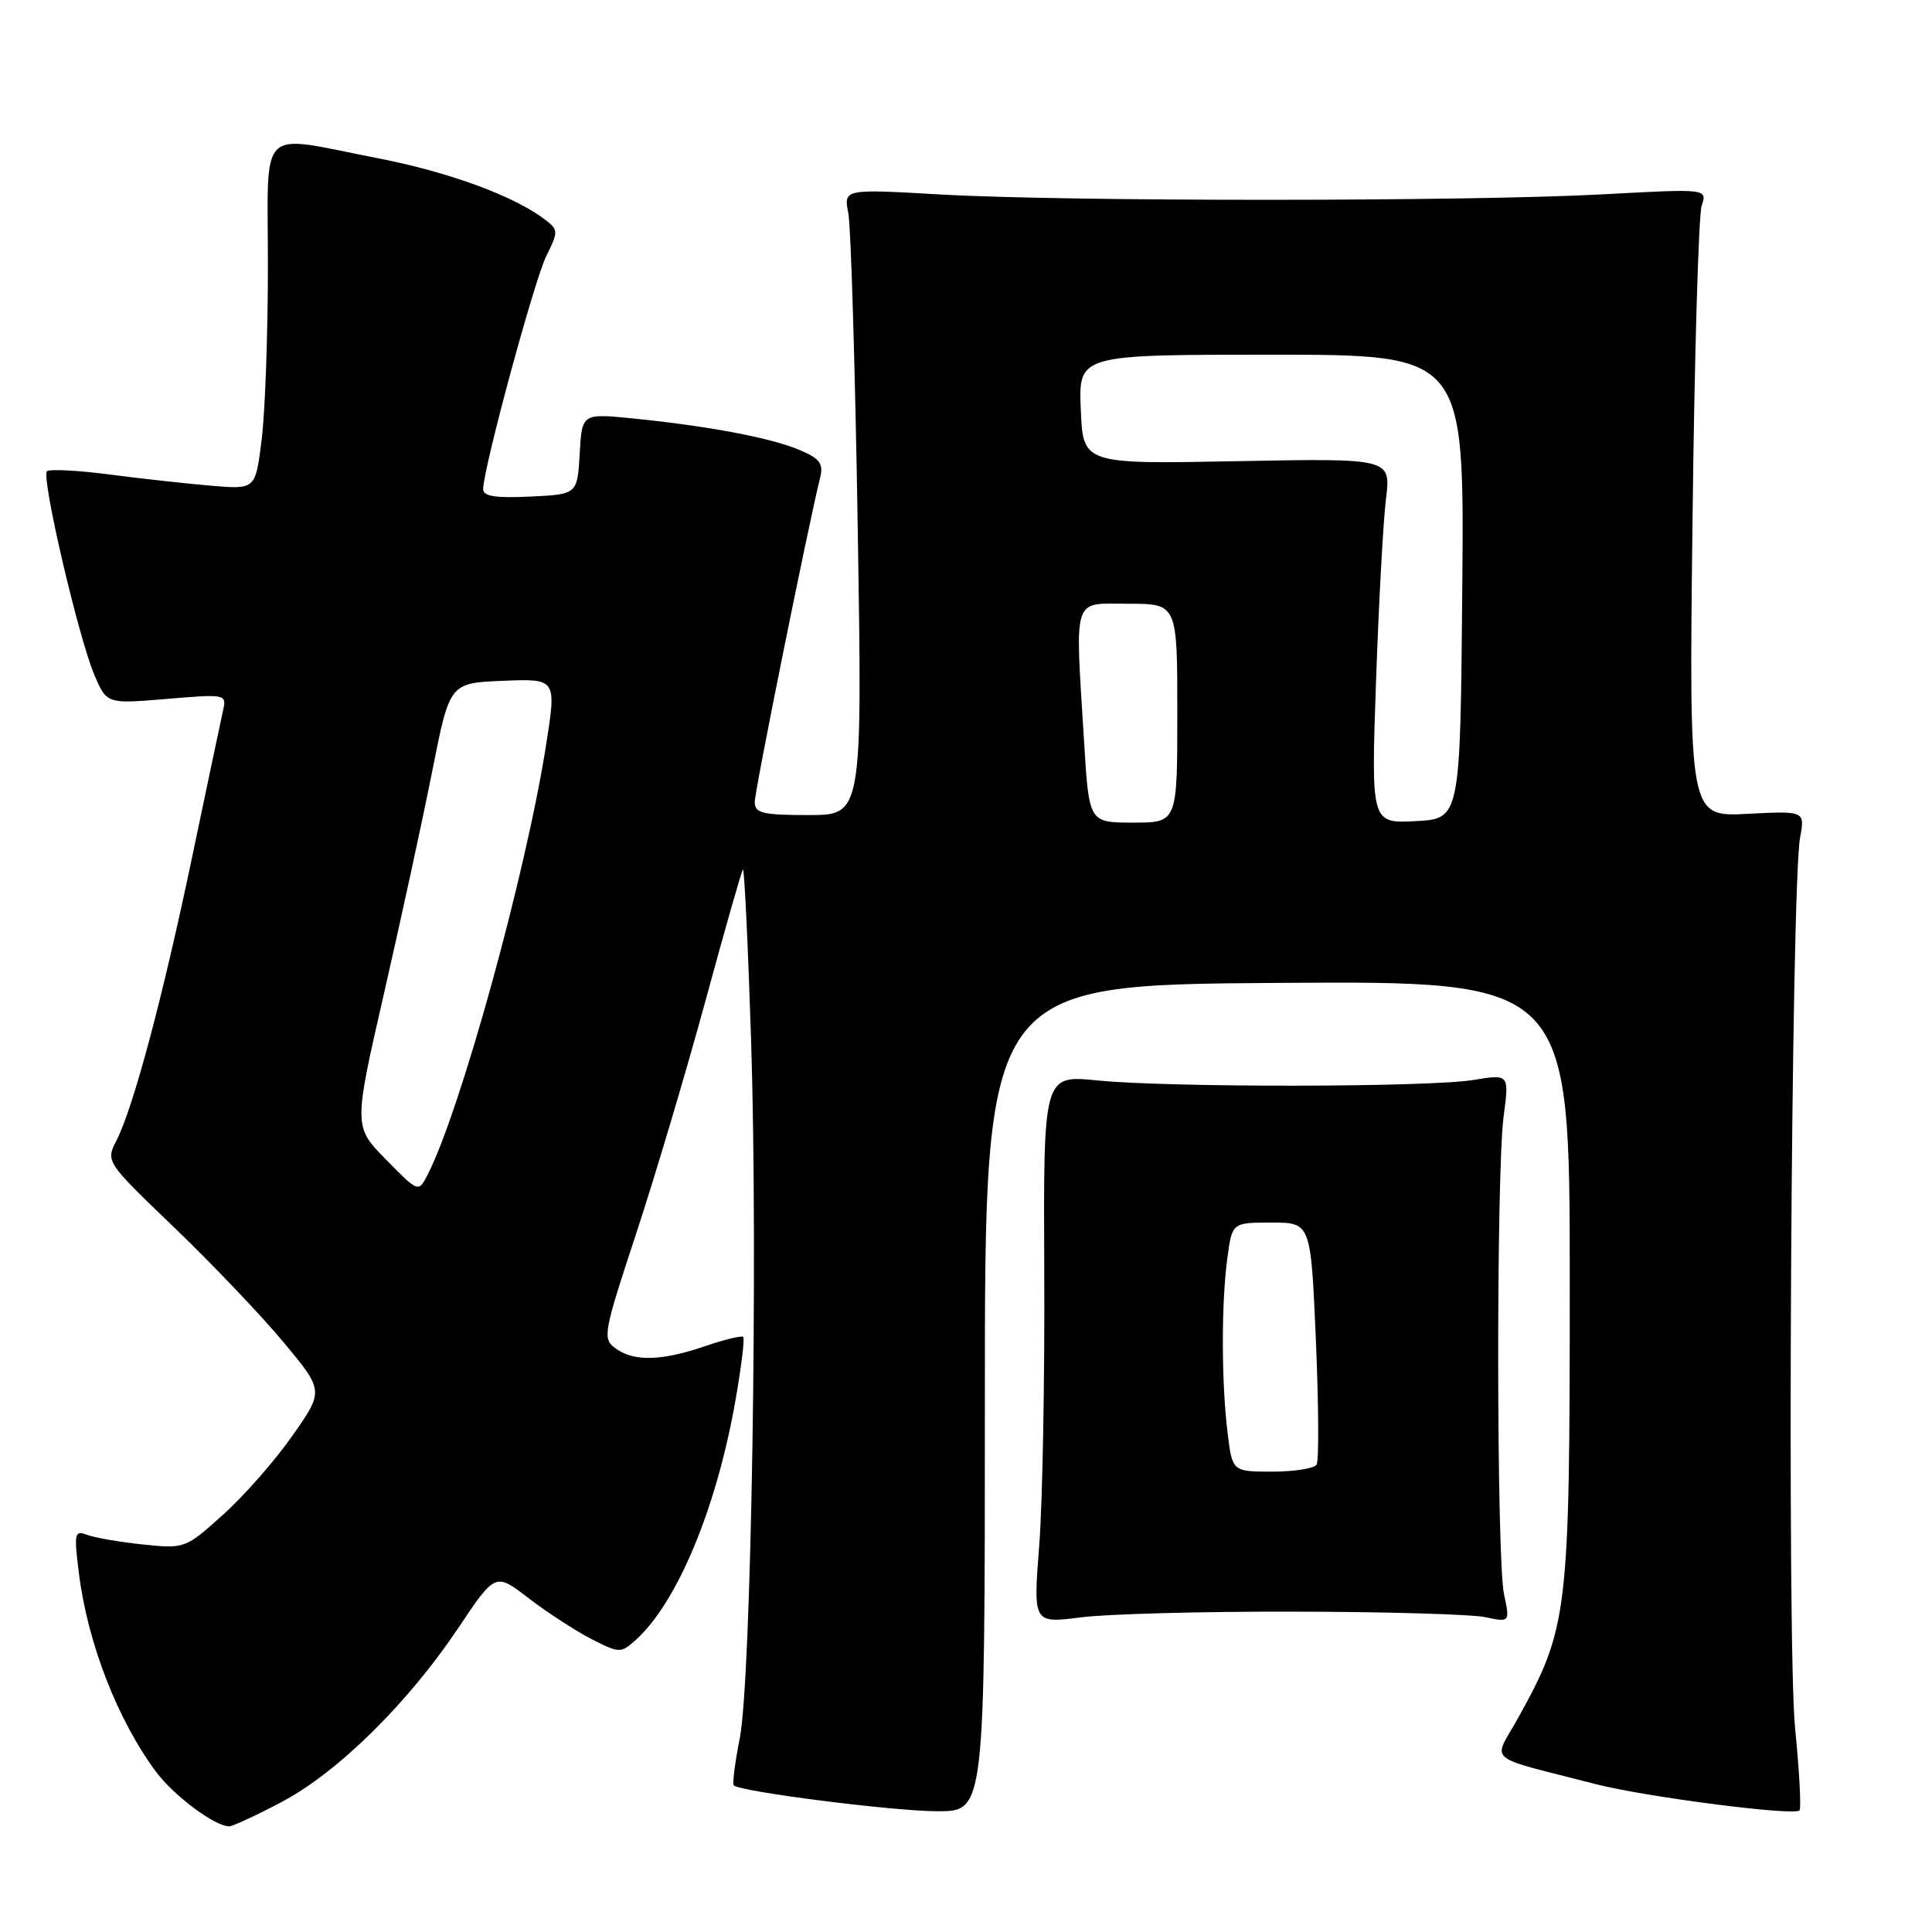 <?xml version="1.0" encoding="UTF-8" standalone="no"?>
<!DOCTYPE svg PUBLIC "-//W3C//DTD SVG 1.1//EN" "http://www.w3.org/Graphics/SVG/1.1/DTD/svg11.dtd" >
<svg xmlns="http://www.w3.org/2000/svg" xmlns:xlink="http://www.w3.org/1999/xlink" version="1.1" viewBox="0 0 256 256">
 <g >
 <path fill="currentColor"
d=" M 37.36 238.75 C 44.77 234.83 54.09 225.64 60.73 215.71 C 65.64 208.37 65.64 208.37 70.07 211.79 C 72.51 213.66 76.23 216.08 78.35 217.17 C 82.07 219.07 82.26 219.08 84.22 217.32 C 89.72 212.40 94.97 199.80 97.46 185.51 C 98.23 181.12 98.69 177.35 98.48 177.15 C 98.28 176.94 95.98 177.50 93.38 178.39 C 87.62 180.35 83.98 180.44 81.55 178.66 C 79.81 177.39 79.94 176.67 84.31 163.41 C 86.83 155.76 90.96 141.86 93.50 132.53 C 96.04 123.19 98.26 115.40 98.44 115.22 C 98.63 115.04 99.11 125.15 99.52 137.70 C 100.46 166.44 99.55 222.61 98.02 230.35 C 97.38 233.56 97.03 236.36 97.23 236.57 C 98.08 237.41 118.45 240.00 124.24 240.00 C 130.50 240.00 130.50 240.00 130.50 185.25 C 130.50 130.50 130.50 130.50 169.25 130.24 C 208.00 129.98 208.00 129.98 208.00 169.88 C 208.00 213.98 207.80 215.66 201.10 227.74 C 197.81 233.65 196.51 232.56 211.50 236.42 C 218.06 238.10 237.70 240.64 238.44 239.89 C 238.69 239.64 238.43 234.73 237.86 228.99 C 236.76 218.03 237.33 117.55 238.52 110.98 C 239.17 107.45 239.17 107.45 231.49 107.84 C 223.80 108.23 223.80 108.23 224.27 68.86 C 224.52 47.21 225.07 28.49 225.48 27.25 C 226.23 25.00 226.23 25.00 212.37 25.75 C 194.59 26.71 141.33 26.72 124.64 25.77 C 111.78 25.03 111.78 25.03 112.41 28.27 C 112.75 30.04 113.31 48.71 113.65 69.75 C 114.27 108.00 114.27 108.00 107.14 108.00 C 101.00 108.00 100.00 107.75 100.01 106.25 C 100.01 104.75 107.06 69.82 108.68 63.25 C 109.13 61.41 108.62 60.74 105.86 59.59 C 102.05 57.99 93.71 56.43 83.81 55.44 C 77.11 54.78 77.11 54.78 76.81 60.14 C 76.50 65.50 76.50 65.50 70.25 65.80 C 65.63 66.02 64.01 65.76 64.02 64.80 C 64.07 61.94 70.81 37.09 72.39 33.92 C 73.99 30.71 73.98 30.46 72.29 29.15 C 68.19 25.99 59.52 22.80 50.04 20.96 C 33.91 17.83 35.50 16.27 35.50 35.25 C 35.50 44.19 35.13 54.50 34.68 58.17 C 33.86 64.84 33.86 64.84 28.18 64.38 C 25.06 64.12 18.97 63.45 14.65 62.89 C 10.34 62.32 6.54 62.13 6.22 62.45 C 5.44 63.22 10.38 84.40 12.49 89.39 C 14.14 93.28 14.14 93.28 22.10 92.61 C 30.00 91.95 30.05 91.96 29.54 94.22 C 29.26 95.48 27.43 104.15 25.47 113.50 C 21.57 132.16 17.64 146.85 15.42 151.15 C 14.00 153.91 14.04 153.97 23.15 162.71 C 28.18 167.55 34.69 174.38 37.61 177.90 C 42.92 184.29 42.92 184.29 38.74 190.25 C 36.45 193.52 32.31 198.24 29.54 200.72 C 24.58 205.19 24.46 205.23 18.93 204.65 C 15.85 204.33 12.52 203.75 11.53 203.37 C 9.88 202.74 9.79 203.15 10.45 208.42 C 11.61 217.74 15.60 227.98 20.73 234.84 C 23.09 237.98 28.47 241.99 30.36 242.00 C 30.83 242.00 33.98 240.54 37.36 238.75 Z  M 171.50 213.55 C 183.60 213.57 194.98 213.90 196.79 214.28 C 200.08 214.97 200.08 214.97 199.29 211.23 C 198.29 206.52 198.25 155.40 199.24 147.91 C 199.98 142.32 199.98 142.32 195.24 143.10 C 189.30 144.08 154.92 144.12 145.37 143.16 C 138.25 142.45 138.25 142.45 138.37 168.47 C 138.44 182.79 138.14 199.14 137.70 204.81 C 136.90 215.11 136.90 215.11 143.20 214.31 C 146.67 213.86 159.40 213.52 171.50 213.55 Z  M 51.14 153.64 C 46.84 149.26 46.84 149.26 50.94 131.38 C 53.19 121.55 56.06 108.33 57.31 102.00 C 59.59 90.50 59.59 90.50 66.66 90.21 C 73.74 89.92 73.74 89.92 72.36 98.71 C 69.70 115.73 60.95 147.40 56.61 155.76 C 55.44 158.00 55.40 157.99 51.14 153.64 Z  M 143.65 98.34 C 142.44 78.61 142.00 80.00 149.50 80.00 C 156.00 80.00 156.00 80.00 156.00 94.50 C 156.00 109.00 156.00 109.00 150.15 109.00 C 144.30 109.00 144.30 109.00 143.65 98.34 Z  M 182.33 90.30 C 182.69 79.96 183.28 69.08 183.65 66.11 C 184.31 60.72 184.31 60.72 163.91 61.11 C 143.50 61.50 143.50 61.50 143.21 54.25 C 142.91 47.00 142.91 47.00 168.47 47.00 C 194.03 47.00 194.03 47.00 193.76 77.75 C 193.50 108.50 193.50 108.50 187.59 108.80 C 181.68 109.11 181.68 109.11 182.33 90.30 Z  M 162.65 189.75 C 161.83 182.97 161.83 172.53 162.64 166.64 C 163.27 162.00 163.27 162.00 168.48 162.00 C 173.69 162.00 173.69 162.00 174.36 177.57 C 174.73 186.13 174.77 193.56 174.46 194.07 C 174.14 194.58 171.50 195.00 168.58 195.00 C 163.28 195.00 163.28 195.00 162.65 189.75 Z "/>
</g>
</svg>